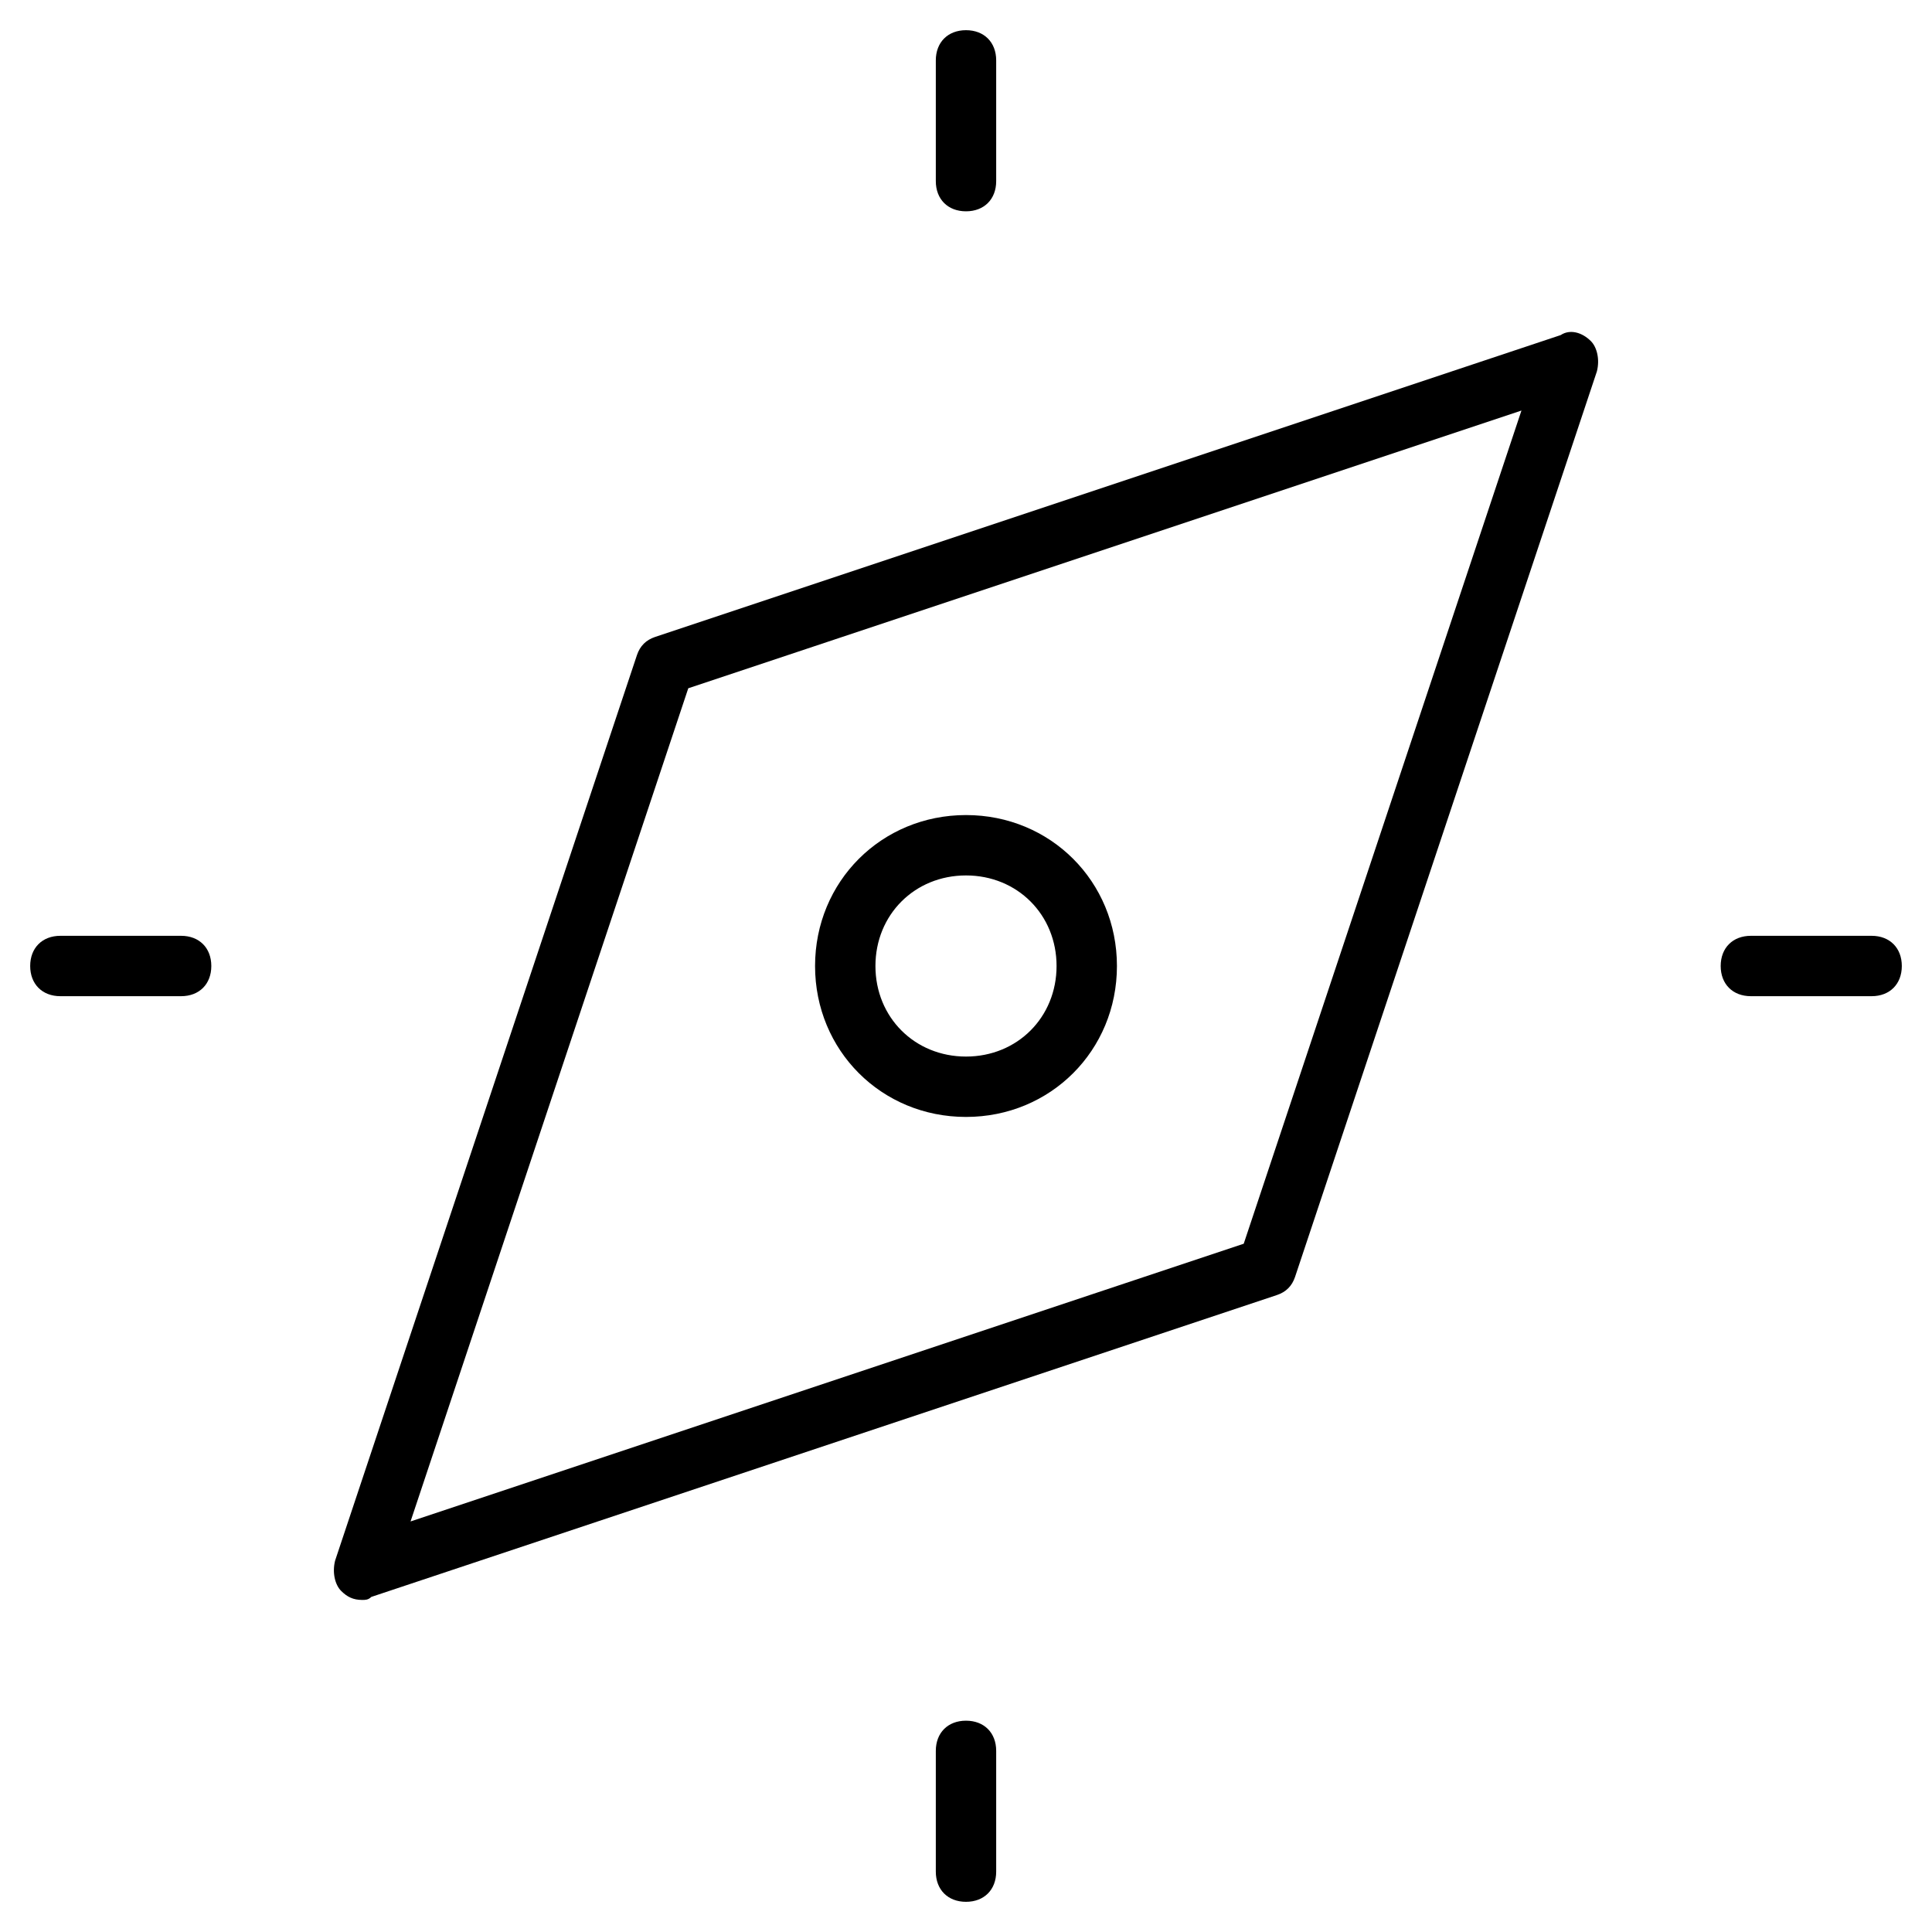 <?xml version="1.0" encoding="utf-8"?>
<!-- Generator: Adobe Illustrator 19.1.0, SVG Export Plug-In . SVG Version: 6.00 Build 0)  -->
<!DOCTYPE svg PUBLIC "-//W3C//DTD SVG 1.1//EN" "http://www.w3.org/Graphics/SVG/1.1/DTD/svg11.dtd">
<svg version="1.1" id="Layer_1" xmlns="http://www.w3.org/2000/svg" xmlns:xlink="http://www.w3.org/1999/xlink" x="0px" y="0px"
	 width="64px" height="64px" viewBox="0 0 64 64" enable-background="new 0 0 64 64" xml:space="preserve">
<path d="M12,53c0.1,0,0.2,0,0.3-0.1l30-10c0.3-0.1,0.5-0.3,0.6-0.6l10-30c0.1-0.4,0-0.8-0.2-1c-0.3-0.3-0.7-0.4-1-0.2l-30,10
	c-0.3,0.1-0.5,0.3-0.6,0.6l-10,30c-0.1,0.4,0,0.8,0.2,1C11.5,52.9,11.7,53,12,53z M22.8,22.8l27.6-9.2l-9.2,27.6l-27.6,9.2
	L22.8,22.8z"/>
<path d="M32,27c-2.8,0-5,2.2-5,5s2.2,5,5,5s5-2.2,5-5S34.8,27,32,27z M32,35c-1.7,0-3-1.3-3-3s1.3-3,3-3s3,1.3,3,3S33.7,35,32,35z"
	/>
<path d="M32,7c0.6,0,1-0.4,1-1V2c0-0.6-0.4-1-1-1s-1,0.4-1,1v4C31,6.6,31.4,7,32,7z"/>
<path d="M62,31h-4c-0.6,0-1,0.4-1,1s0.4,1,1,1h4c0.6,0,1-0.4,1-1S62.6,31,62,31z"/>
<path d="M31,58v4c0,0.6,0.4,1,1,1s1-0.4,1-1v-4c0-0.6-0.4-1-1-1S31,57.4,31,58z"/>
<path d="M2,33h4c0.6,0,1-0.4,1-1s-0.4-1-1-1H2c-0.6,0-1,0.4-1,1S1.4,33,2,33z"/>
</svg>
